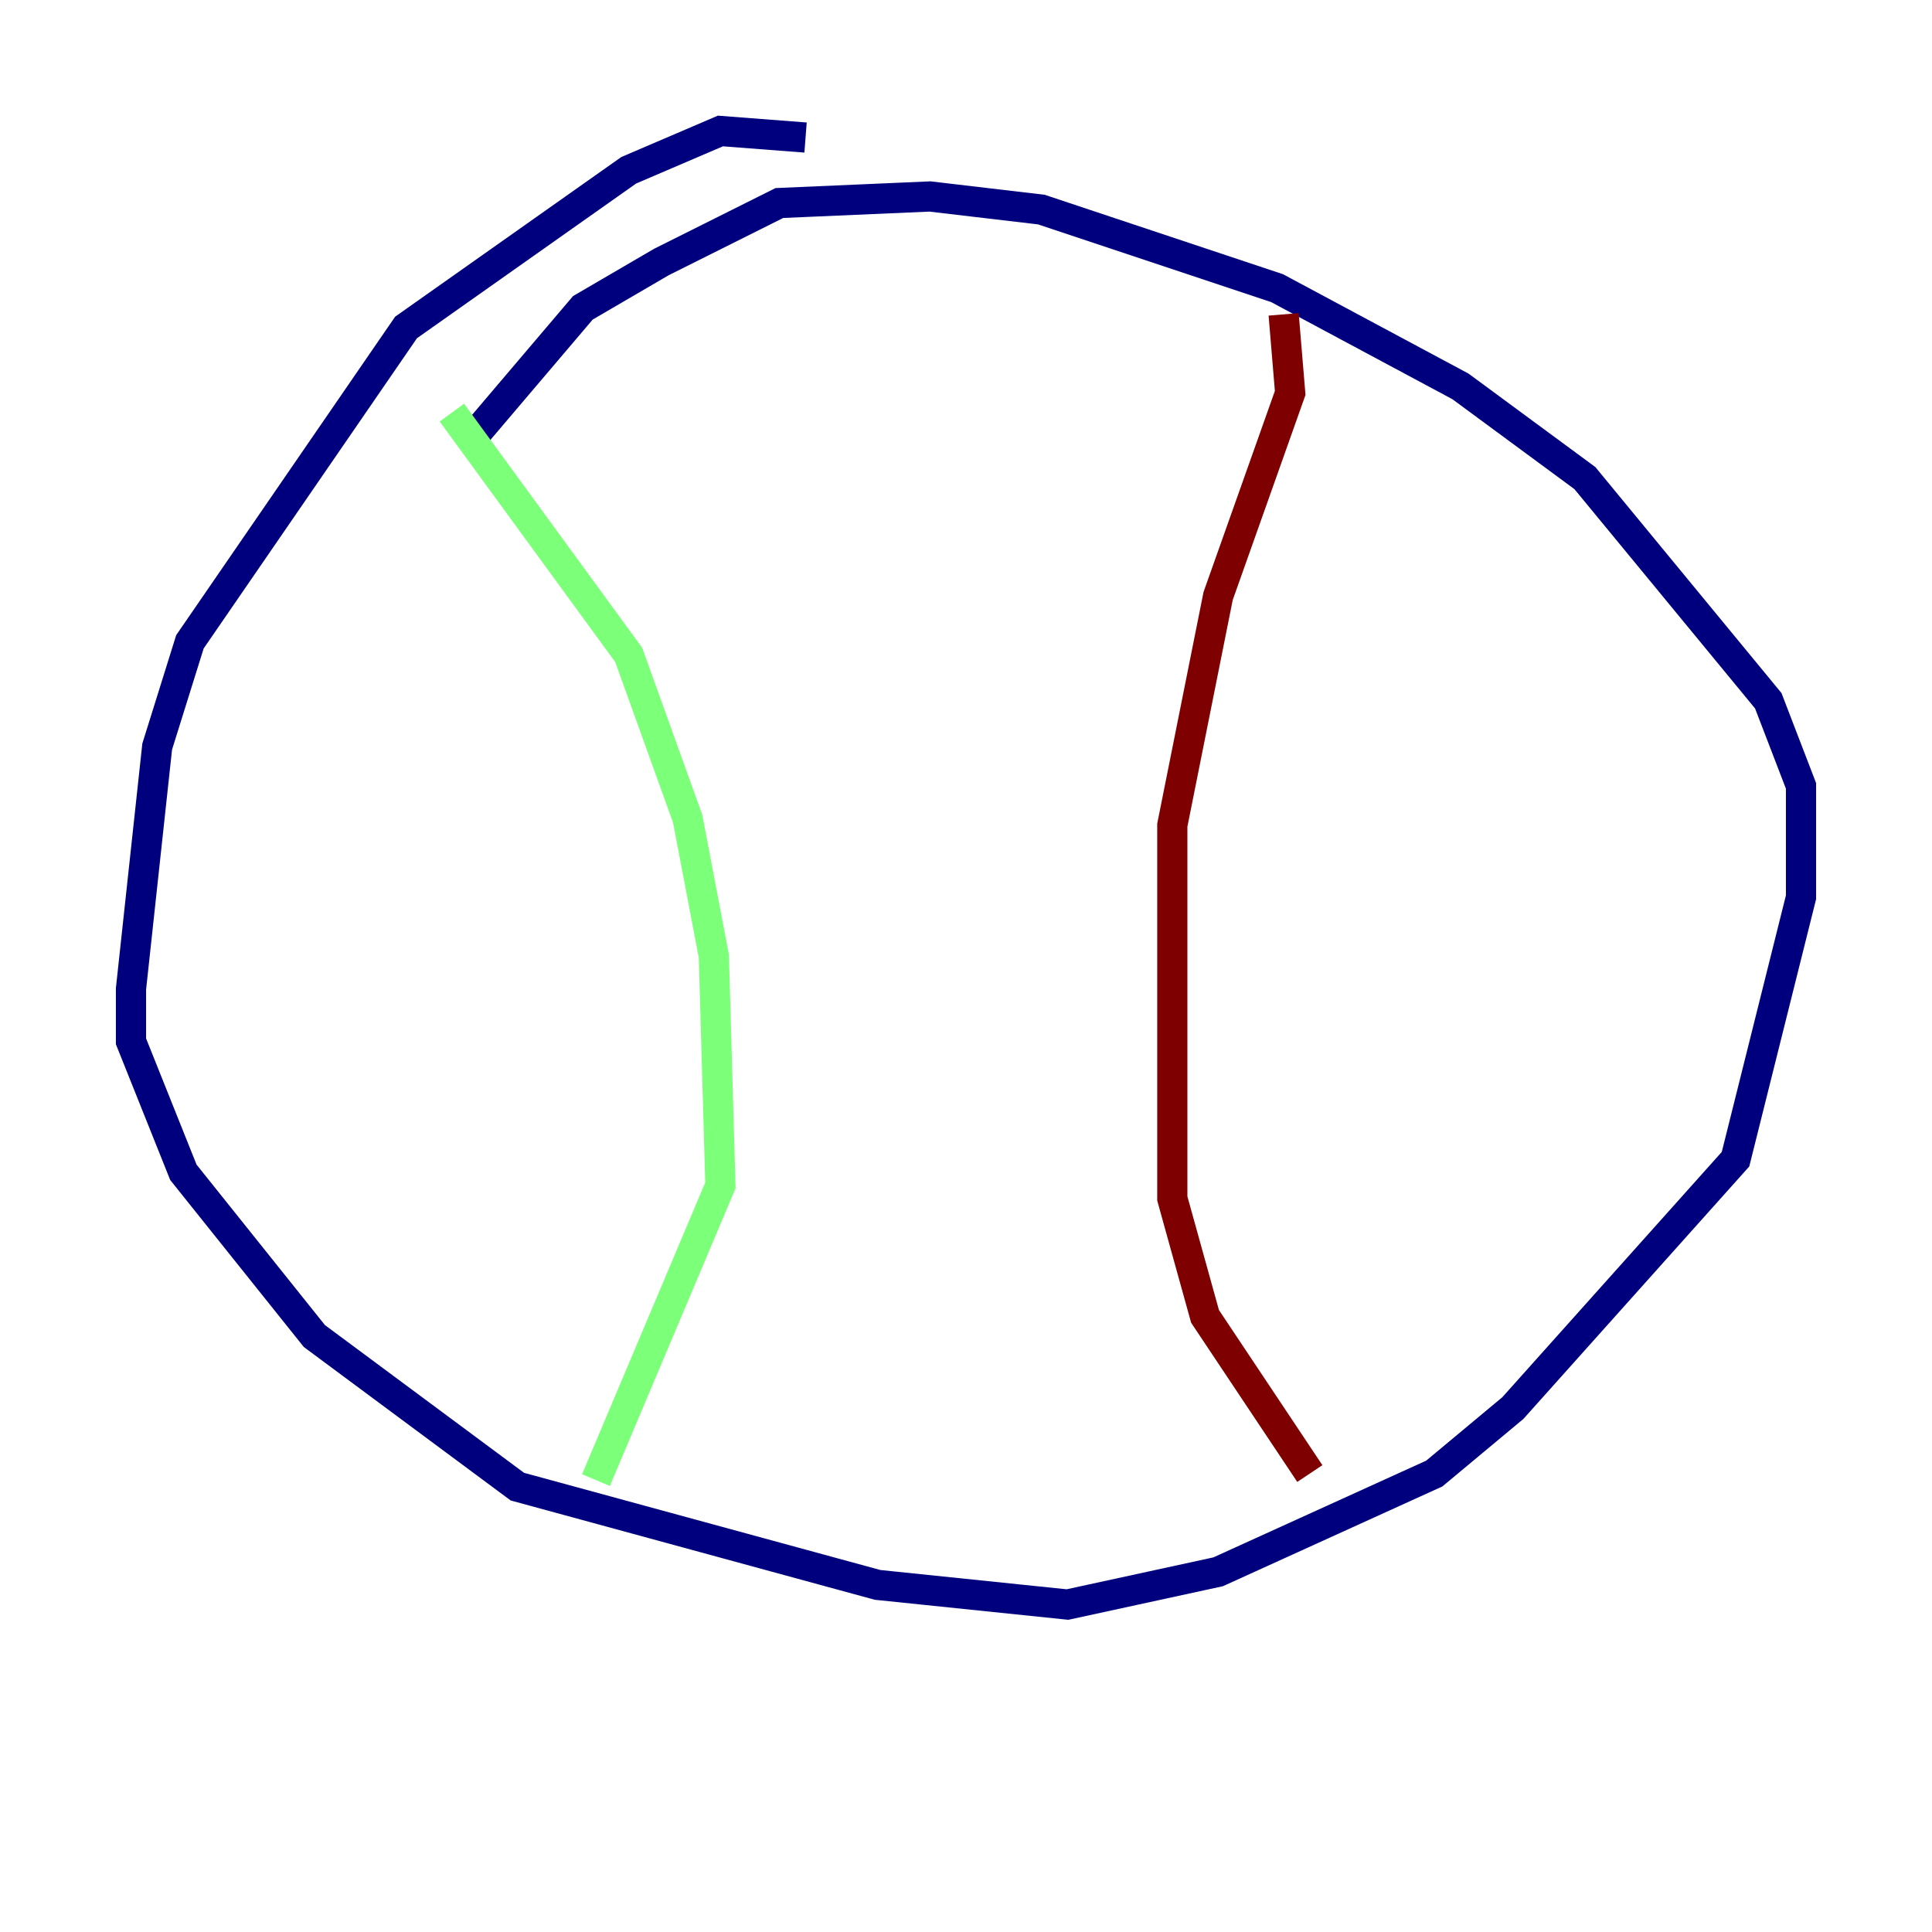 <?xml version="1.0" encoding="utf-8" ?>
<svg baseProfile="tiny" height="128" version="1.2" viewBox="0,0,128,128" width="128" xmlns="http://www.w3.org/2000/svg" xmlns:ev="http://www.w3.org/2001/xml-events" xmlns:xlink="http://www.w3.org/1999/xlink"><defs /><polyline fill="none" points="53.37,9.112 47.729,8.678 41.654,11.281 26.902,21.695 12.583,42.522 10.414,49.464 8.678,65.519 8.678,68.99 12.149,77.668 20.827,88.515 34.278,98.495 58.142,105.003 70.725,106.305 80.705,104.136 95.024,97.627 100.231,93.288 114.983,76.8 119.322,59.444 119.322,52.068 117.153,46.427 105.003,31.675 96.759,25.6 84.61,19.091 68.99,13.885 61.614,13.017 51.634,13.451 43.824,17.356 38.617,20.393 31.241,29.071" stroke="#00007f" stroke-width="2" /><polyline fill="none" points="29.939,27.336 41.654,43.39 45.559,54.237 47.295,63.349 47.729,78.536 39.485,98.061" stroke="#7cff79" stroke-width="2" /><polyline fill="none" points="85.044,20.827 85.478,26.034 80.705,39.485 77.668,54.671 77.668,79.403 79.837,87.214 86.78,97.627" stroke="#7f0000" stroke-width="2" /></svg>